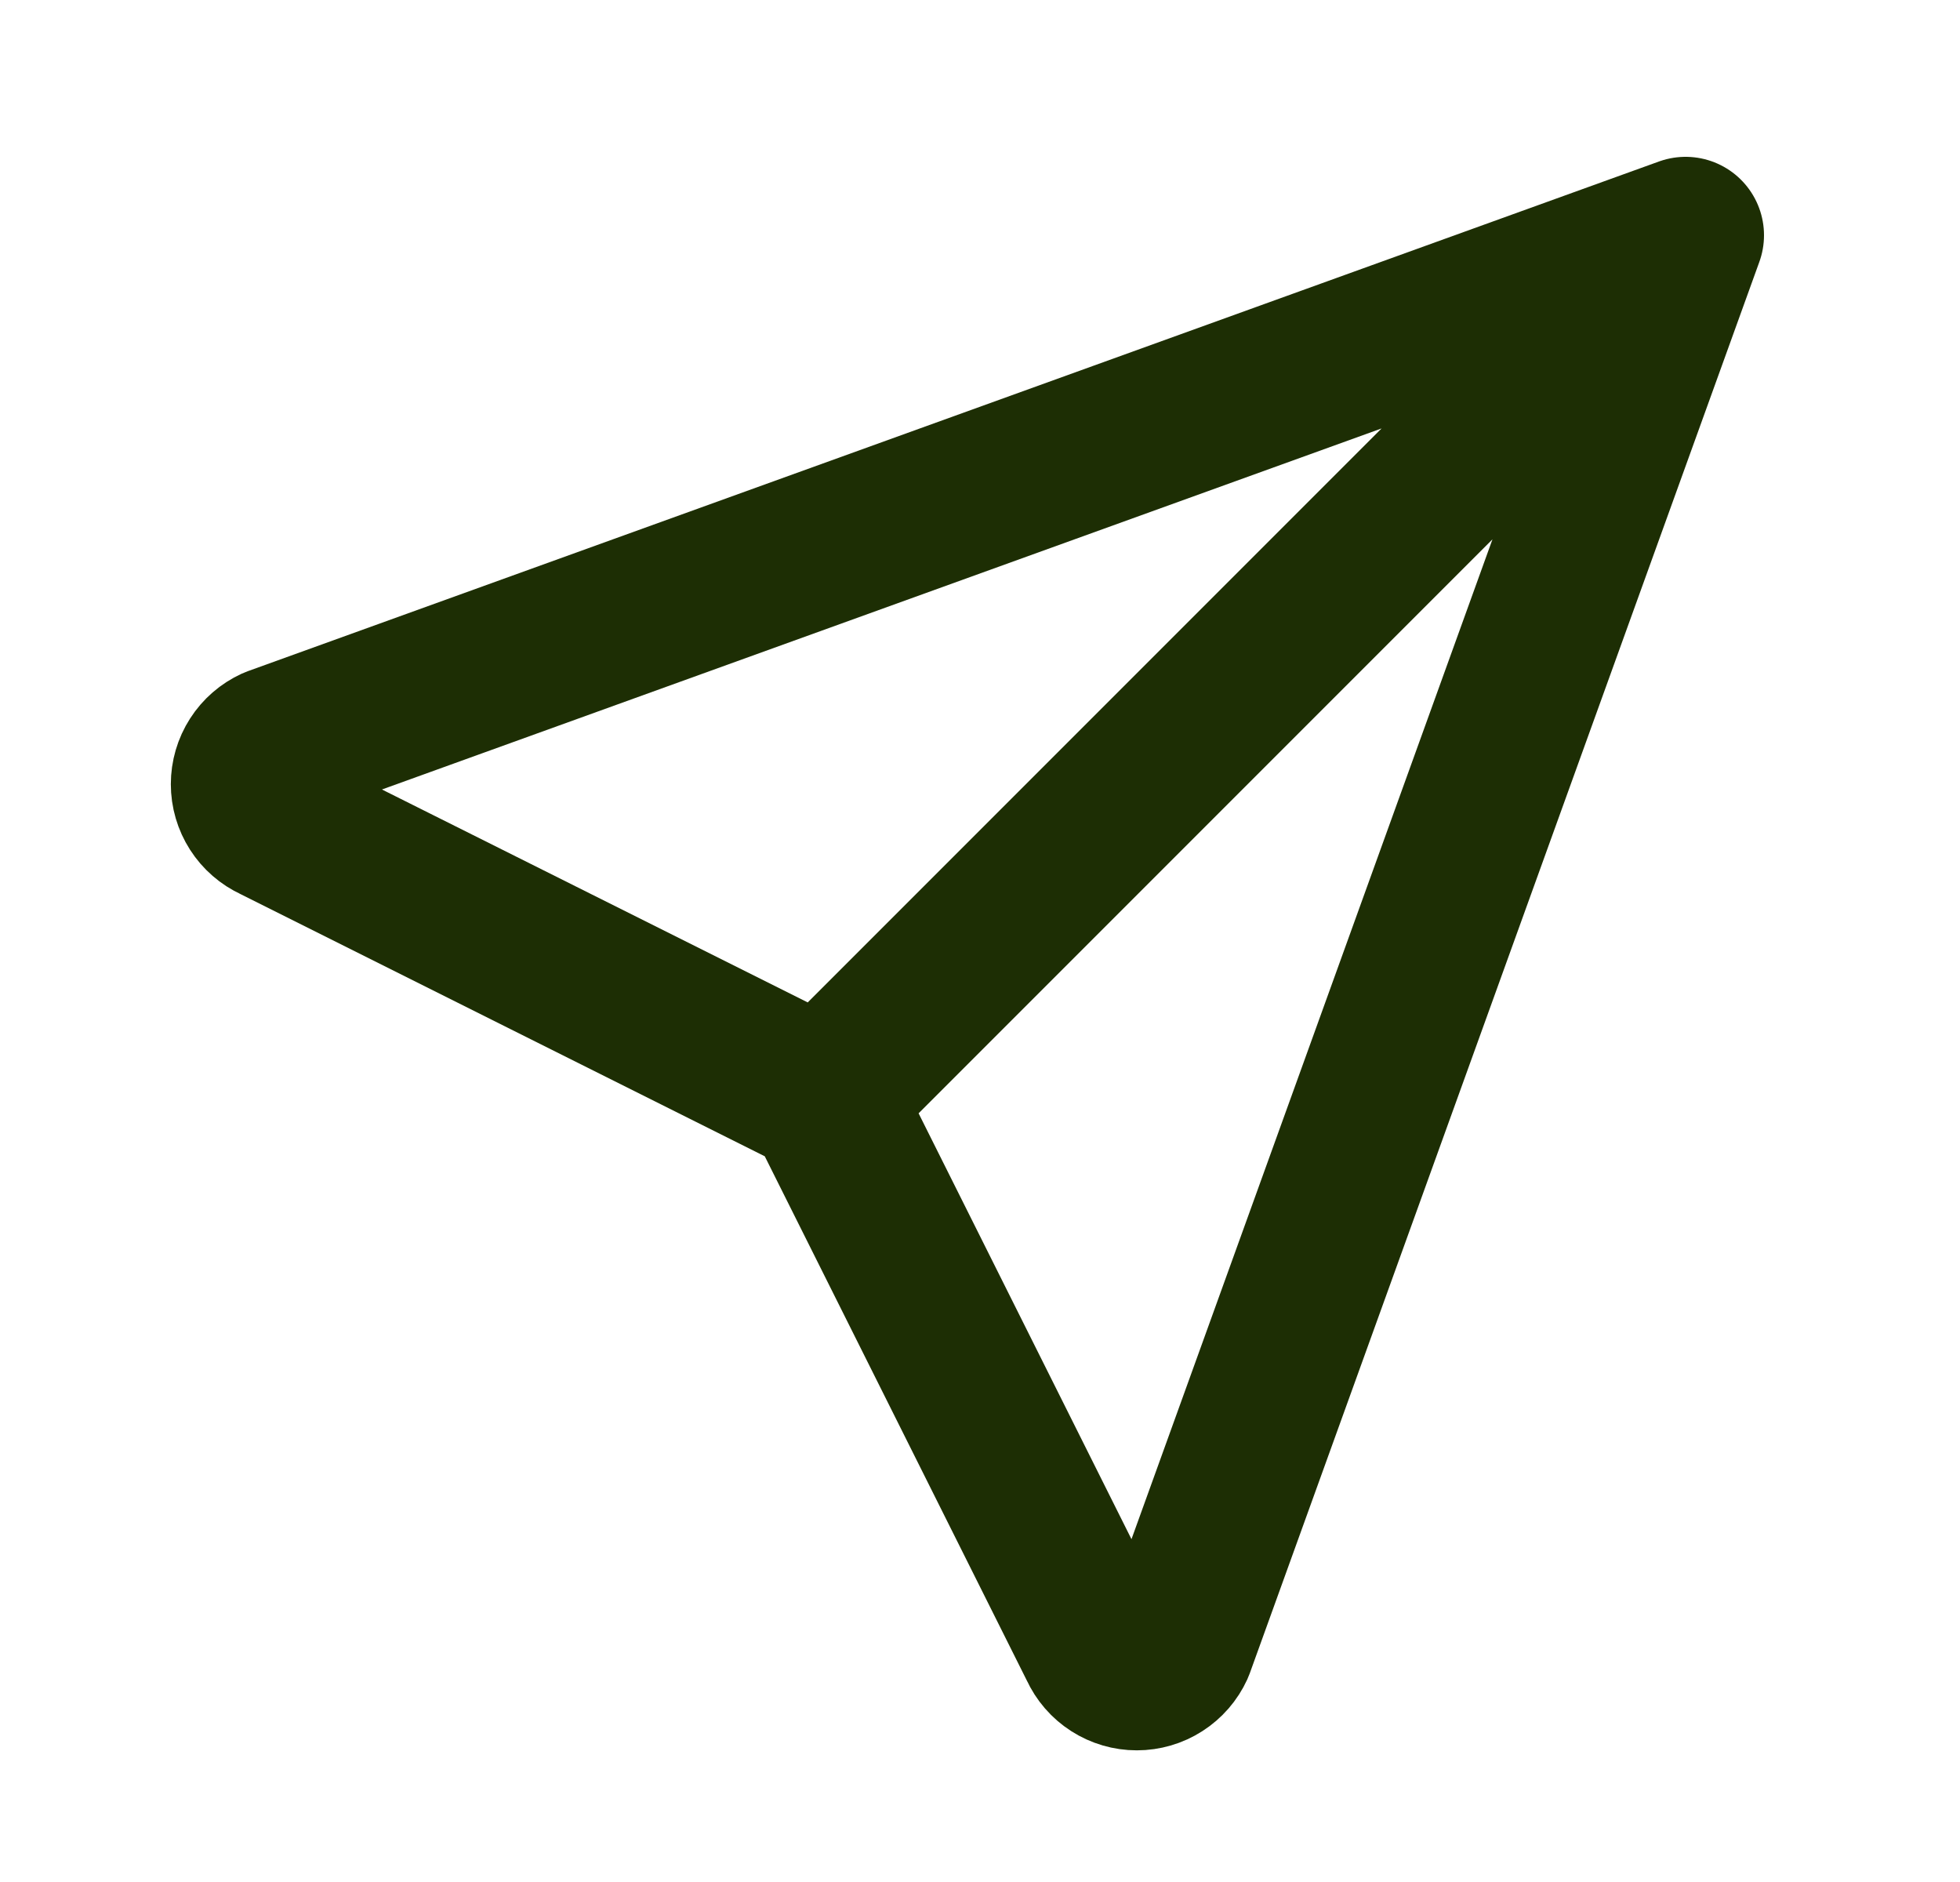 <svg width="25" height="24" viewBox="0 0 25 24" fill="none" xmlns="http://www.w3.org/2000/svg">
<path d="M10.5 14L21.5 3M10.5 14L14 21C14.044 21.096 14.114 21.177 14.203 21.234C14.292 21.291 14.395 21.321 14.5 21.321C14.605 21.321 14.709 21.291 14.797 21.234C14.886 21.177 14.956 21.096 15 21L21.5 3M10.5 14L3.5 10.5C3.404 10.456 3.323 10.386 3.266 10.297C3.209 10.208 3.179 10.105 3.179 10C3.179 9.895 3.209 9.792 3.266 9.703C3.323 9.614 3.404 9.544 3.5 9.5L21.5 3" stroke="#1D2E04" stroke-width="2" stroke-linecap="round" stroke-linejoin="round"/>
</svg>
